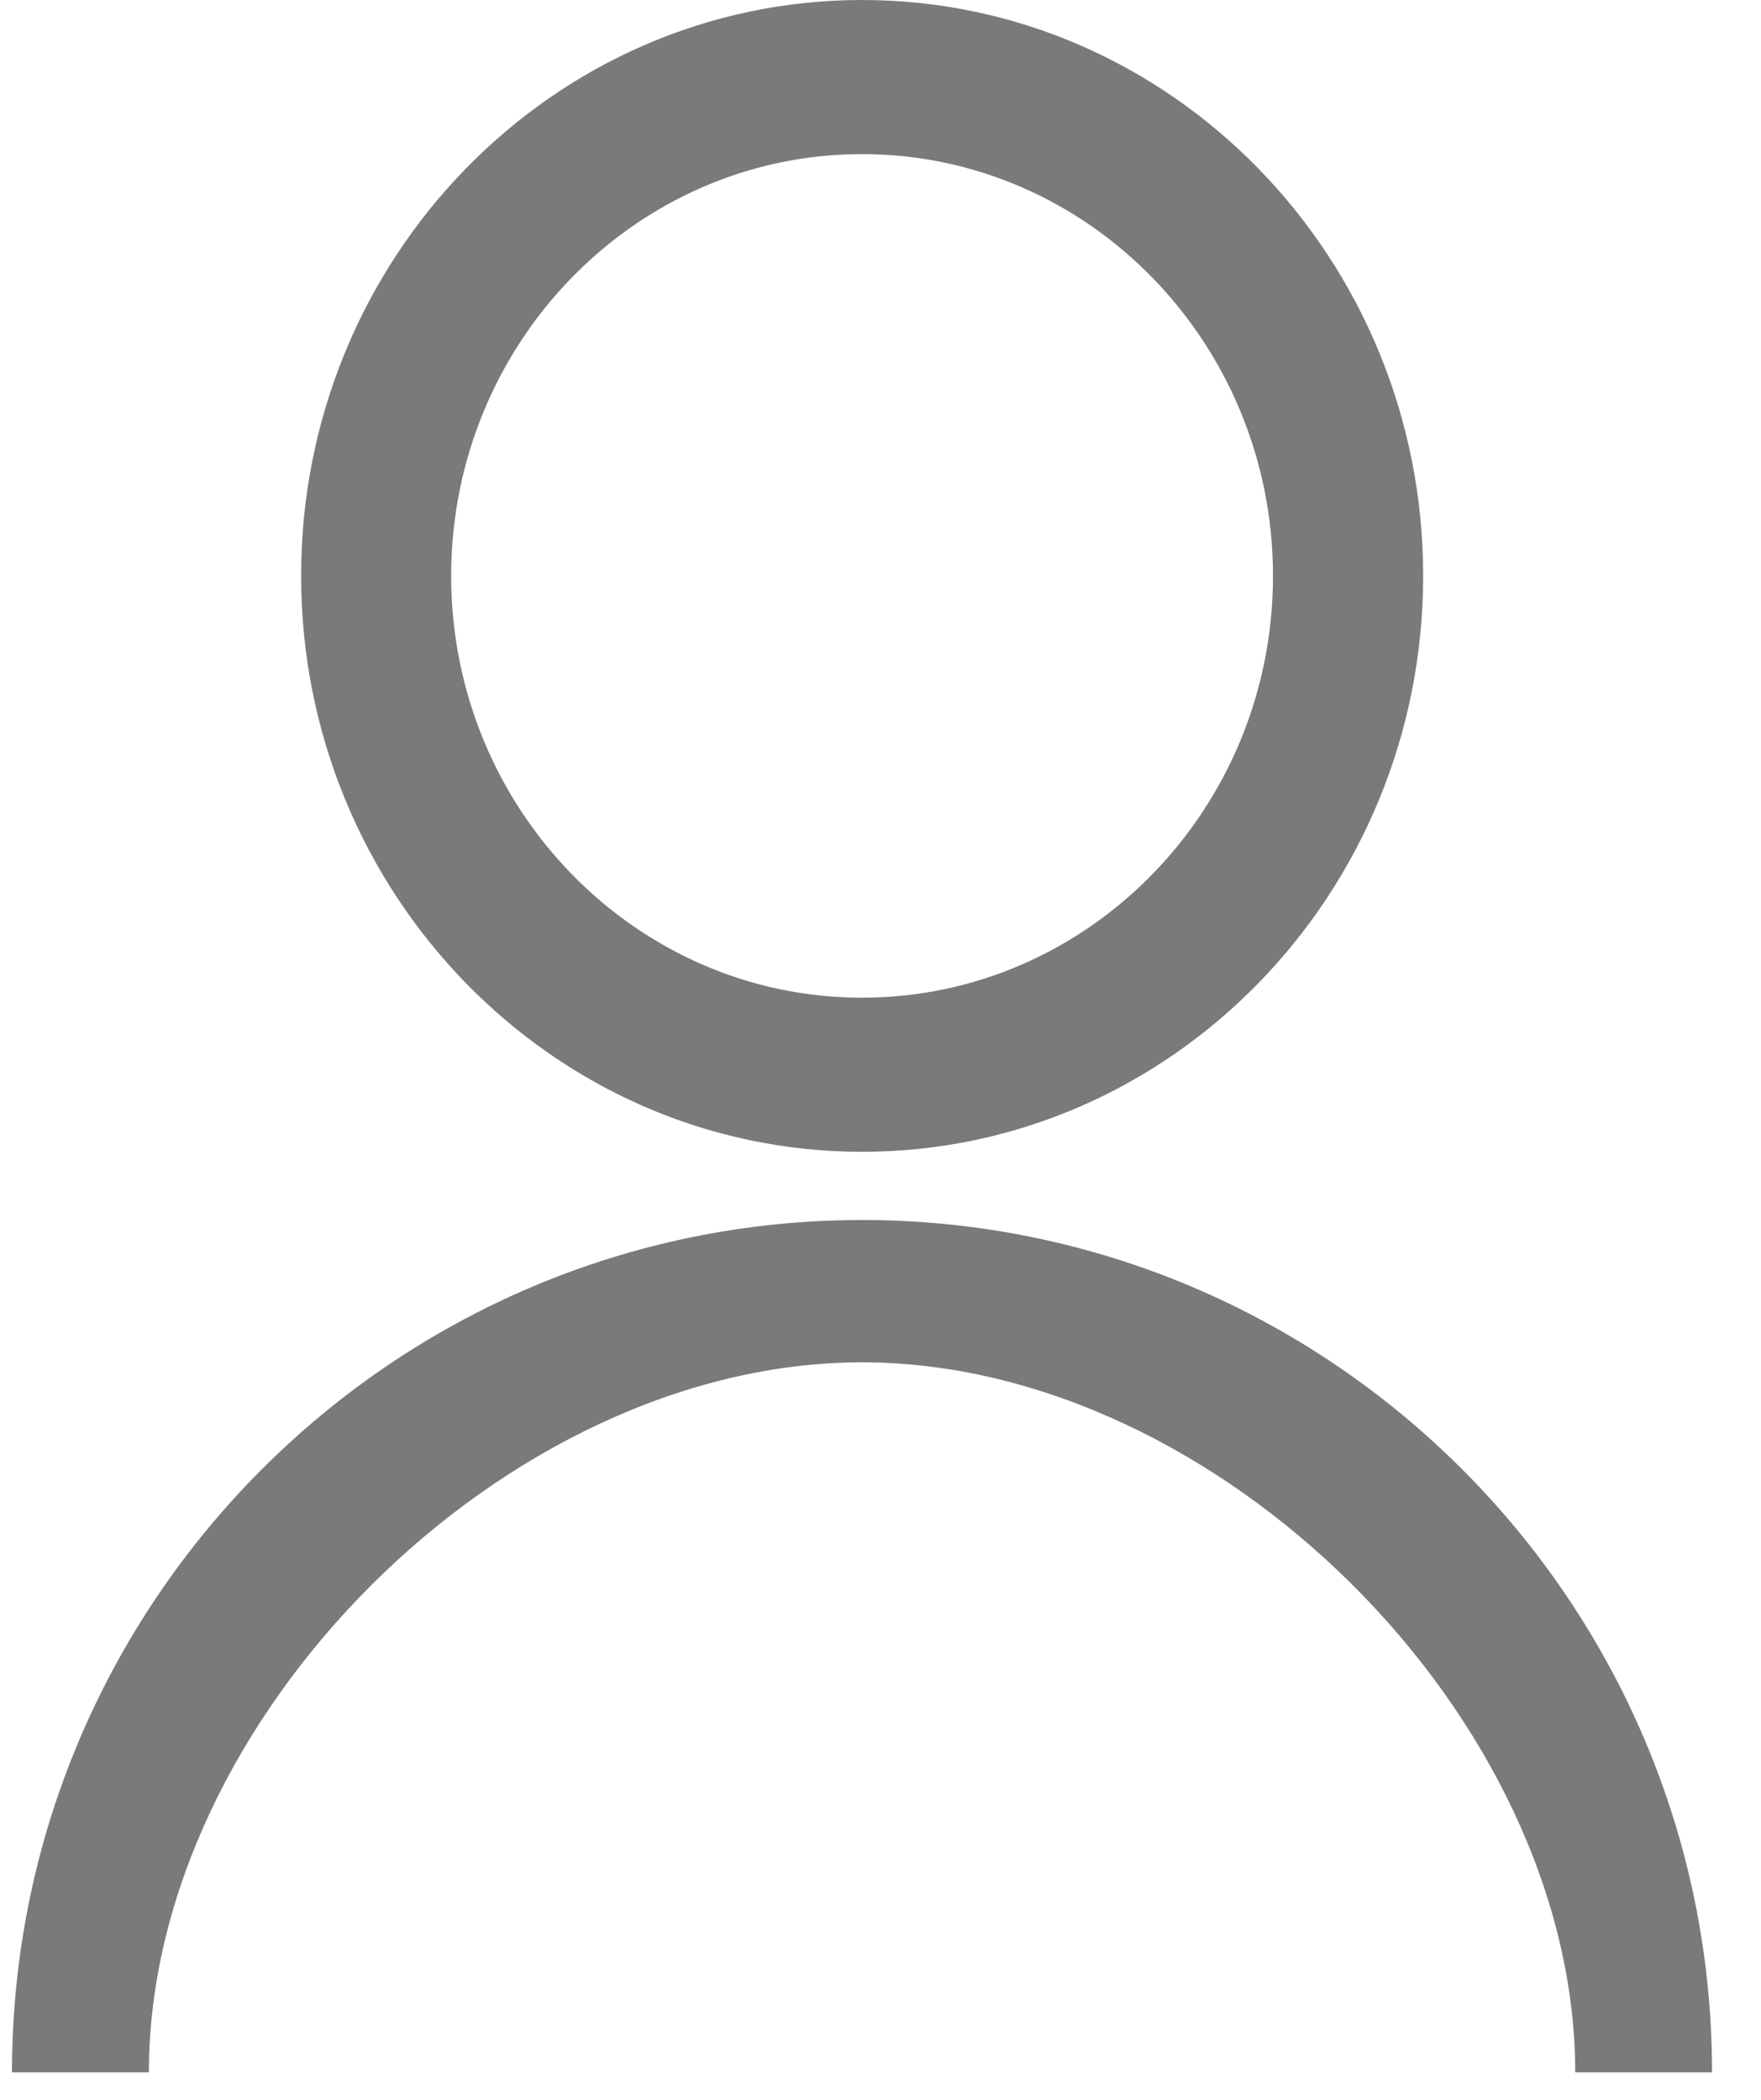 <?xml version="1.0" encoding="utf-8"?>
<!-- Generator: Adobe Illustrator 16.0.0, SVG Export Plug-In . SVG Version: 6.00 Build 0)  -->
<!DOCTYPE svg PUBLIC "-//W3C//DTD SVG 1.1//EN" "http://www.w3.org/Graphics/SVG/1.1/DTD/svg11.dtd">
<svg version="1.1" id="Layer_1" xmlns="http://www.w3.org/2000/svg" xmlns:xlink="http://www.w3.org/1999/xlink" x="0px" y="0px"
	 width="26px" height="31px" viewBox="0 0 26 31" enable-background="new 0 0 26 31" xml:space="preserve">
<title>profile</title>
<desc>Created with Sketch.</desc>
<g id="Tourist">
	<g id="Tourist-1" transform="translate(-222, -629)">
		<g id="profile" transform="translate(221.333, 629)">
			<path id="Shape" fill="#7A797B" d="M23.924,30.594c0-5.229-5.274-10.482-10.53-10.482c-5.257,0-10.529,5.254-10.529,10.482H0.844
				c0-6.941,5.631-12.583,12.551-12.583c6.917,0,12.549,5.642,12.549,12.583H23.924z"/>
			<path id="Shape_1_" fill="#7A797B" d="M13.395,17.004c-4.565,0-8.282-3.816-8.282-8.502C5.111,3.814,8.828,0,13.395,0
				c4.568,0,8.284,3.813,8.284,8.502C21.678,13.19,17.963,17.004,13.395,17.004L13.395,17.004z M13.394,2.275
				c-3.345,0-6.066,2.793-6.066,6.227s2.721,6.227,6.066,6.227c3.348,0,6.068-2.792,6.068-6.227S16.739,2.275,13.394,2.275
				L13.394,2.275z"/>
		</g>
	</g>
</g>
</svg>
